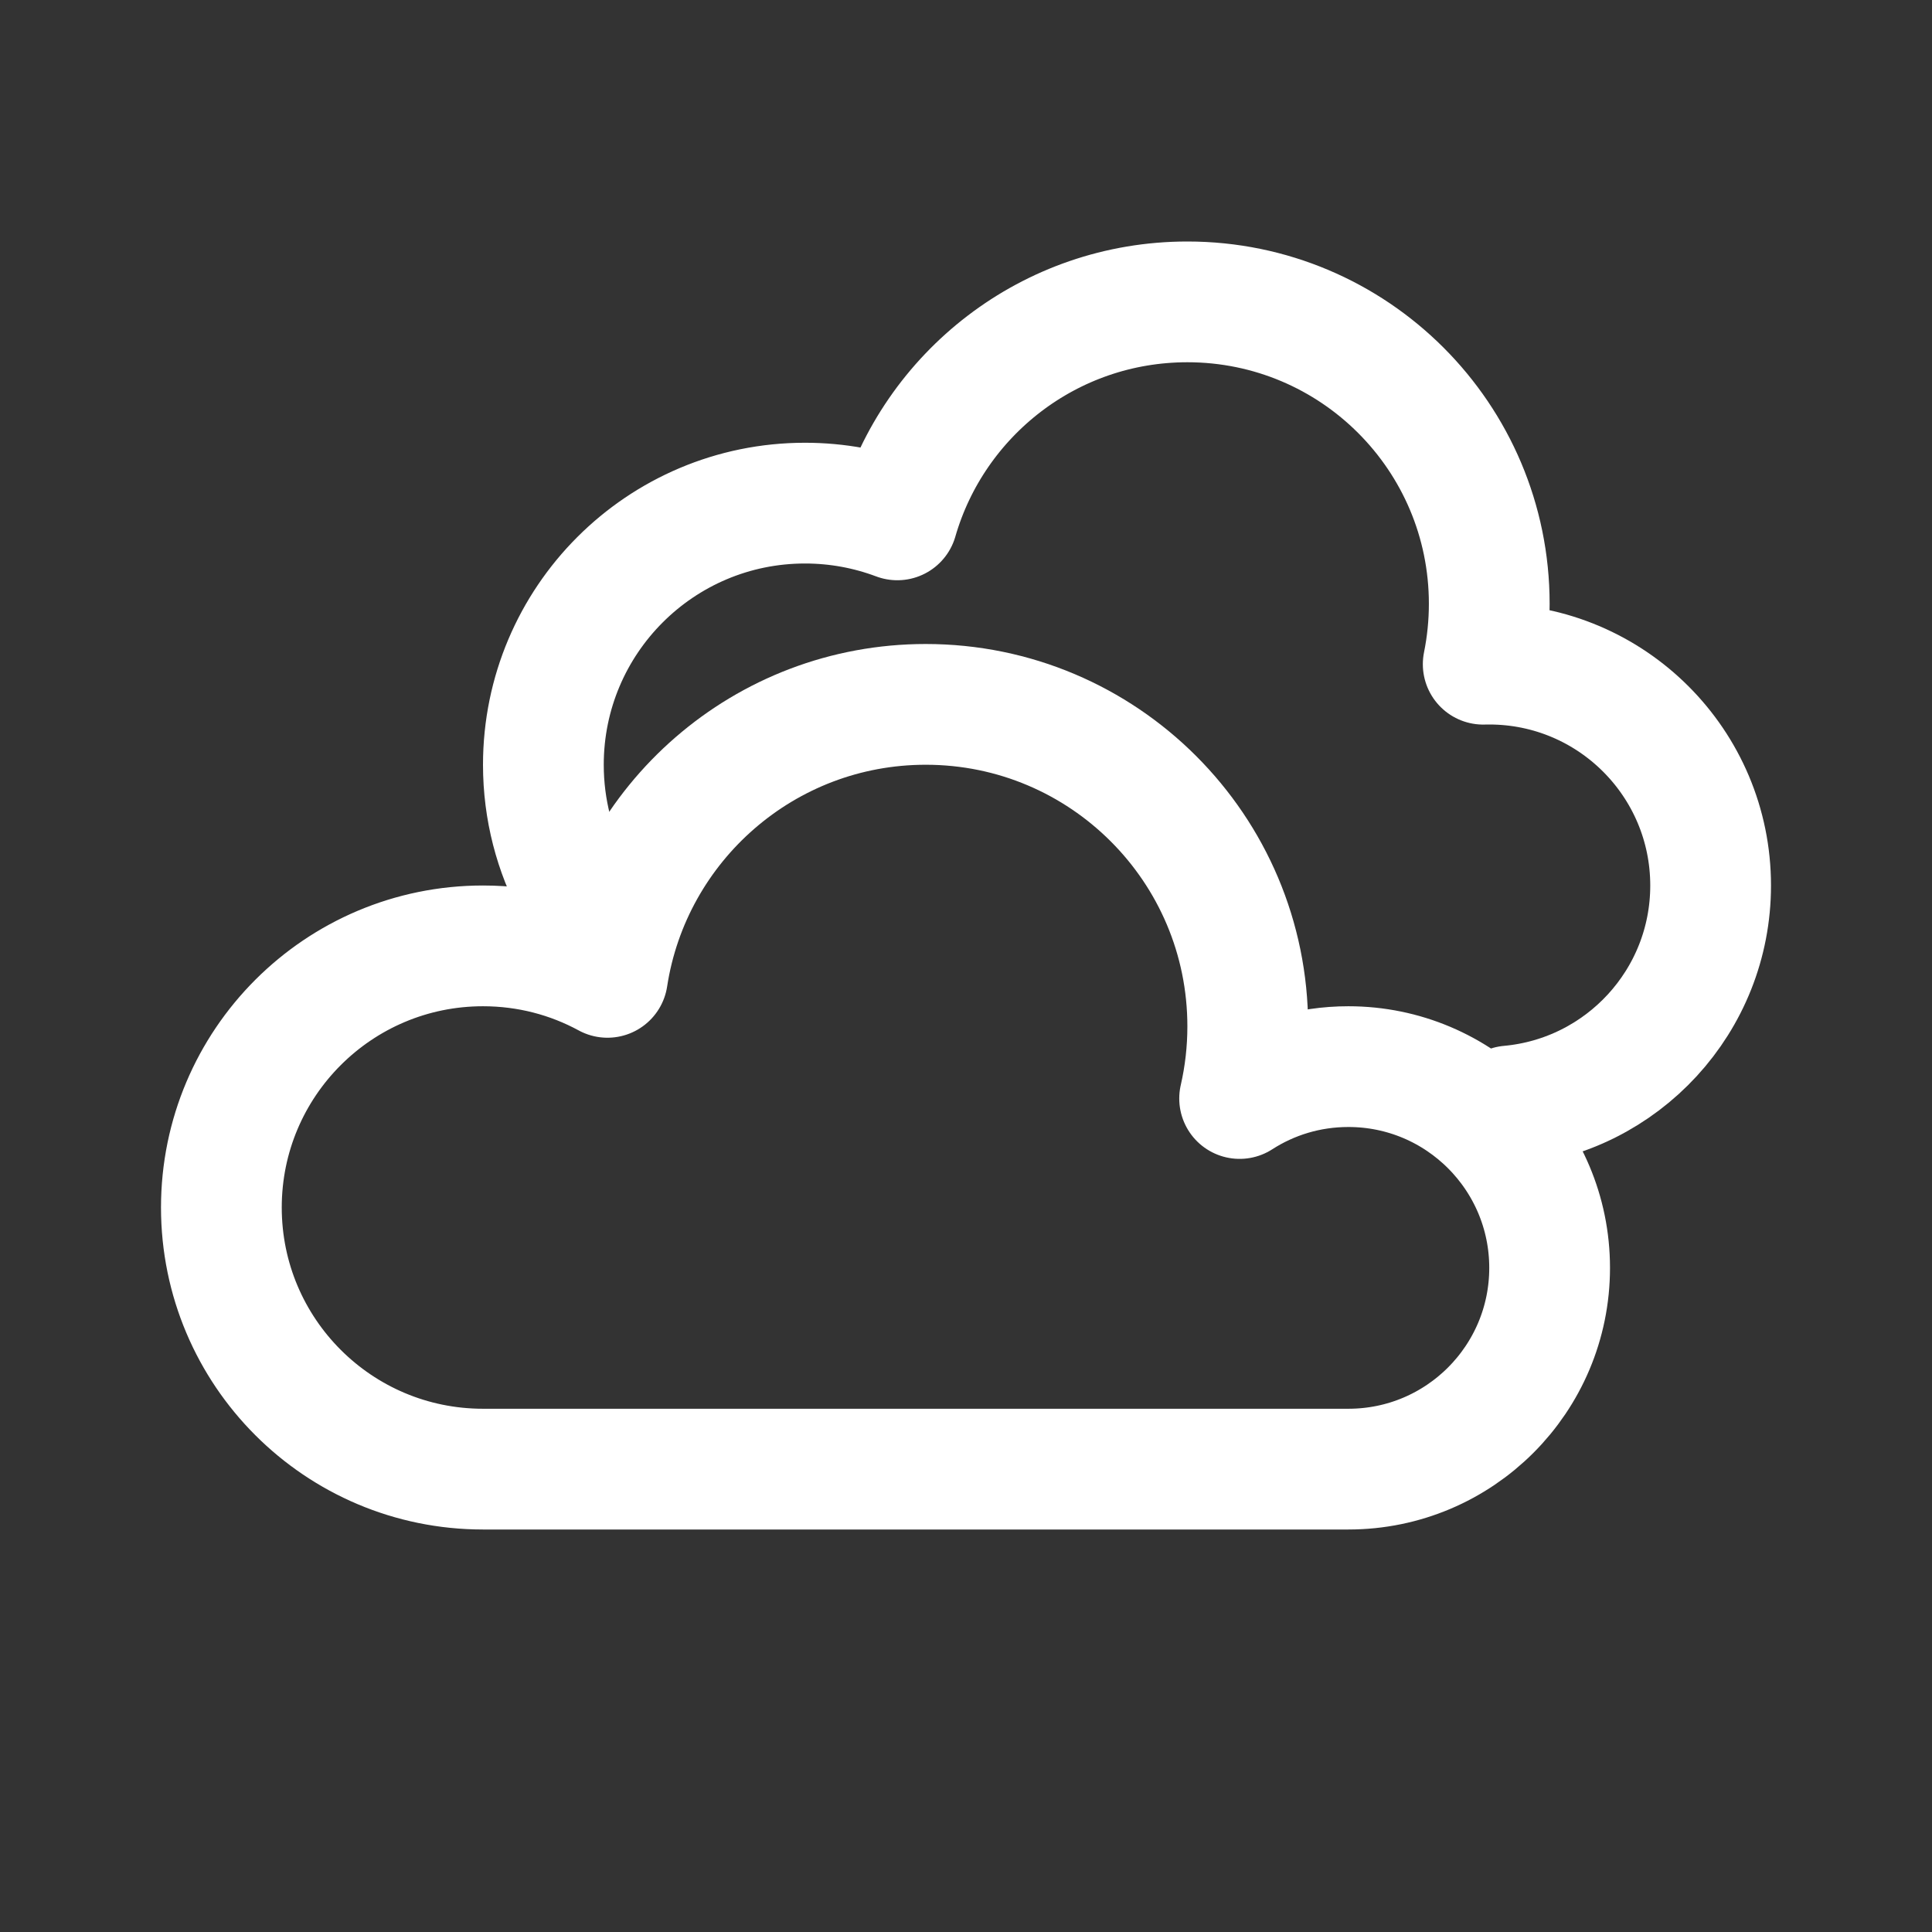 <svg xmlns="http://www.w3.org/2000/svg" width="24" height="24" viewBox="0 0 24 24">
  <rect x="0" y="0" width="24" height="24" fill="#333333" stroke="none"/>
  <g fill="none" fill-rule="evenodd" stroke="#FFF" stroke-linecap="round" stroke-linejoin="round" stroke-width="1.5">
    <path d="M6,18.25 C4.205,18.25 2.75,16.795 2.75,15 C2.75,13.205 4.205,11.75 6,11.75 C6.56,11.75 7.086,11.891 7.546,12.141 C7.84,10.221 9.498,8.75 11.5,8.75 C13.709,8.75 15.5,10.541 15.5,12.75 C15.5,13.058 15.465,13.358 15.399,13.646 C15.789,13.395 16.252,13.25 16.75,13.25 C18.131,13.25 19.25,14.369 19.25,15.75 C19.25,17.131 18.131,18.25 16.75,18.25 L6,18.25 Z"/>
    <path d="M7.139,11.043 C6.891,10.584 6.75,10.059 6.75,9.5 C6.75,7.705 8.205,6.25 10,6.25 C10.404,6.25 10.79,6.324 11.147,6.458 C11.598,4.894 13.04,3.75 14.75,3.75 C16.821,3.75 18.5,5.429 18.5,7.5 C18.5,7.757 18.474,8.008 18.425,8.251 C18.45,8.25 18.475,8.25 18.5,8.25 C20.019,8.25 21.25,9.481 21.25,11 C21.25,12.435 20.152,13.612 18.75,13.739"/>
  </g>
</svg>

